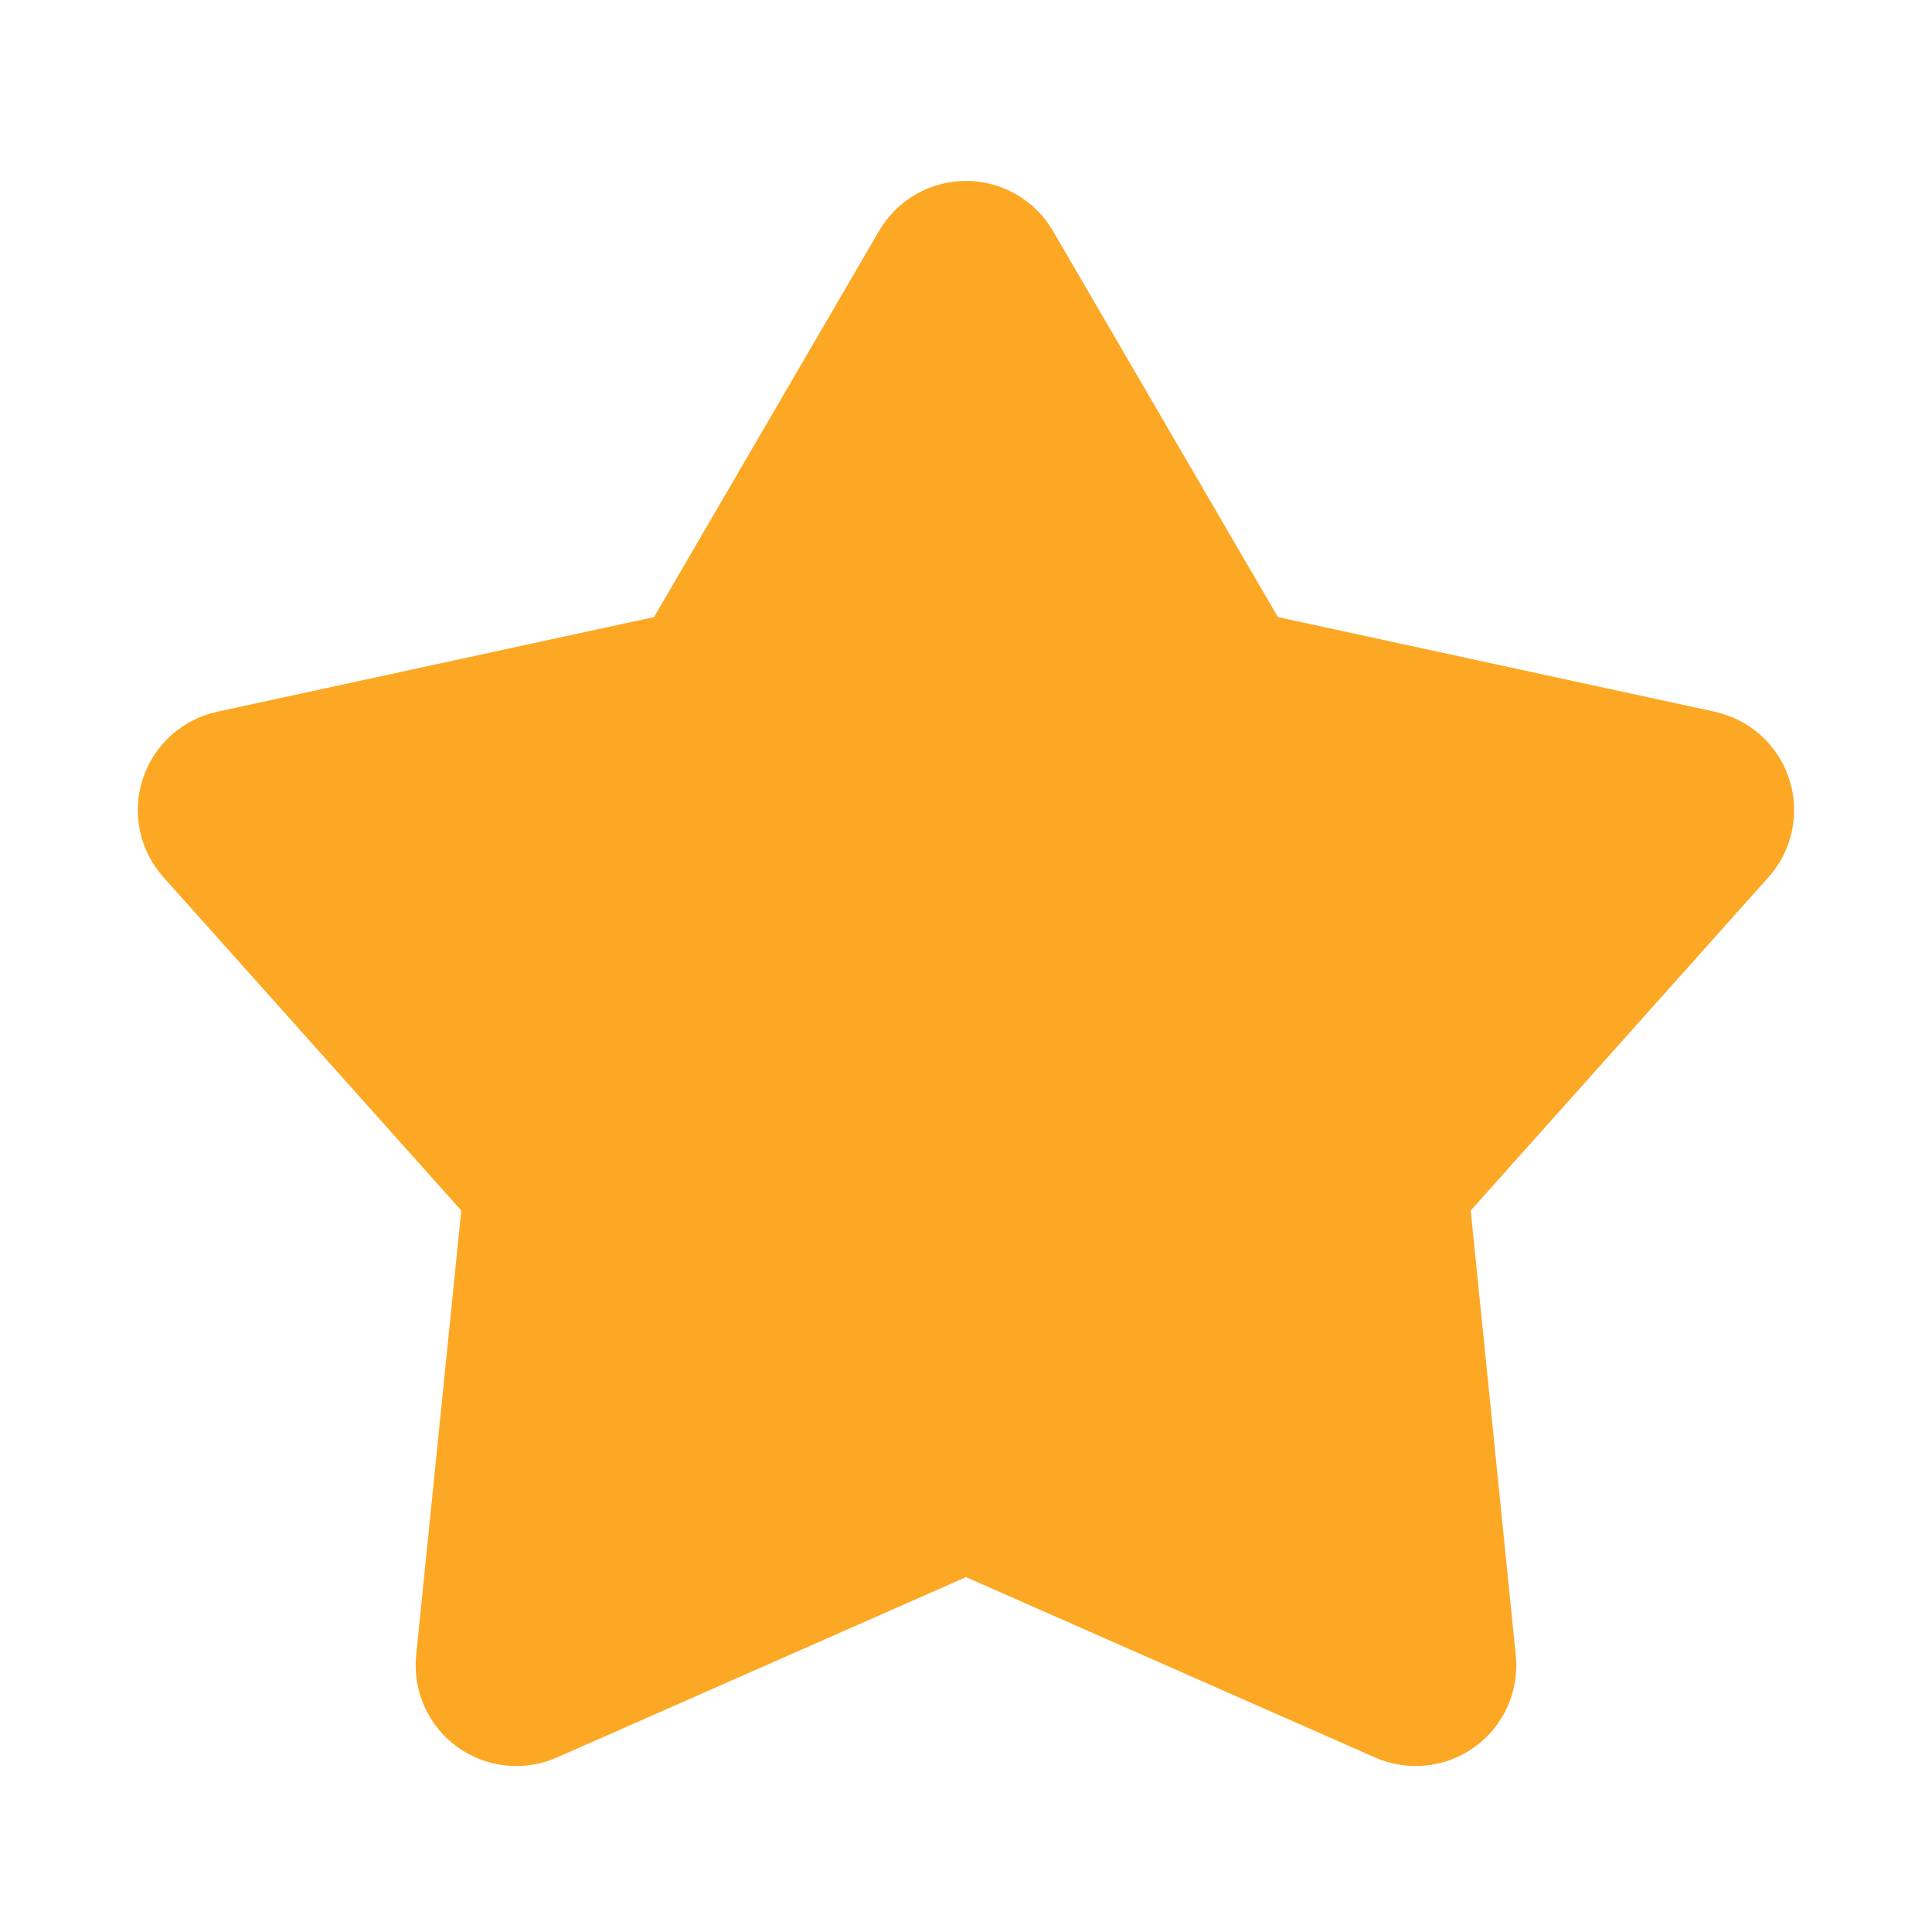 <svg width="25" height="25" viewBox="0 0 25 25" fill="none" xmlns="http://www.w3.org/2000/svg">
<g clip-path="url(#clip0_923_551)">
<path d="M11.375 2.988C11.49 2.791 11.654 2.628 11.851 2.514C12.049 2.401 12.272 2.341 12.5 2.341C12.728 2.341 12.951 2.401 13.149 2.514C13.346 2.628 13.51 2.791 13.625 2.988L16.536 7.985L22.191 9.21C22.413 9.259 22.619 9.365 22.788 9.517C22.956 9.67 23.082 9.864 23.152 10.081C23.223 10.297 23.235 10.528 23.188 10.751C23.141 10.974 23.037 11.18 22.885 11.35L19.031 15.664L19.614 21.419C19.637 21.645 19.601 21.874 19.508 22.082C19.415 22.29 19.269 22.47 19.084 22.604C18.9 22.738 18.684 22.821 18.457 22.845C18.231 22.869 18.002 22.834 17.794 22.742L12.5 20.408L7.206 22.742C6.998 22.834 6.769 22.869 6.542 22.845C6.316 22.821 6.1 22.738 5.915 22.604C5.731 22.47 5.585 22.29 5.492 22.082C5.399 21.874 5.362 21.645 5.385 21.419L5.969 15.664L2.115 11.351C1.963 11.181 1.858 10.975 1.811 10.752C1.764 10.529 1.776 10.298 1.847 10.081C1.917 9.864 2.043 9.67 2.212 9.517C2.381 9.364 2.587 9.259 2.809 9.21L8.463 7.985L11.375 2.988Z" fill="#FCA825"/>
</g>
<defs>
<clipPath id="clip0_923_551">
<rect width="25" height="25" fill="white"/>
</clipPath>
</defs>
</svg>
